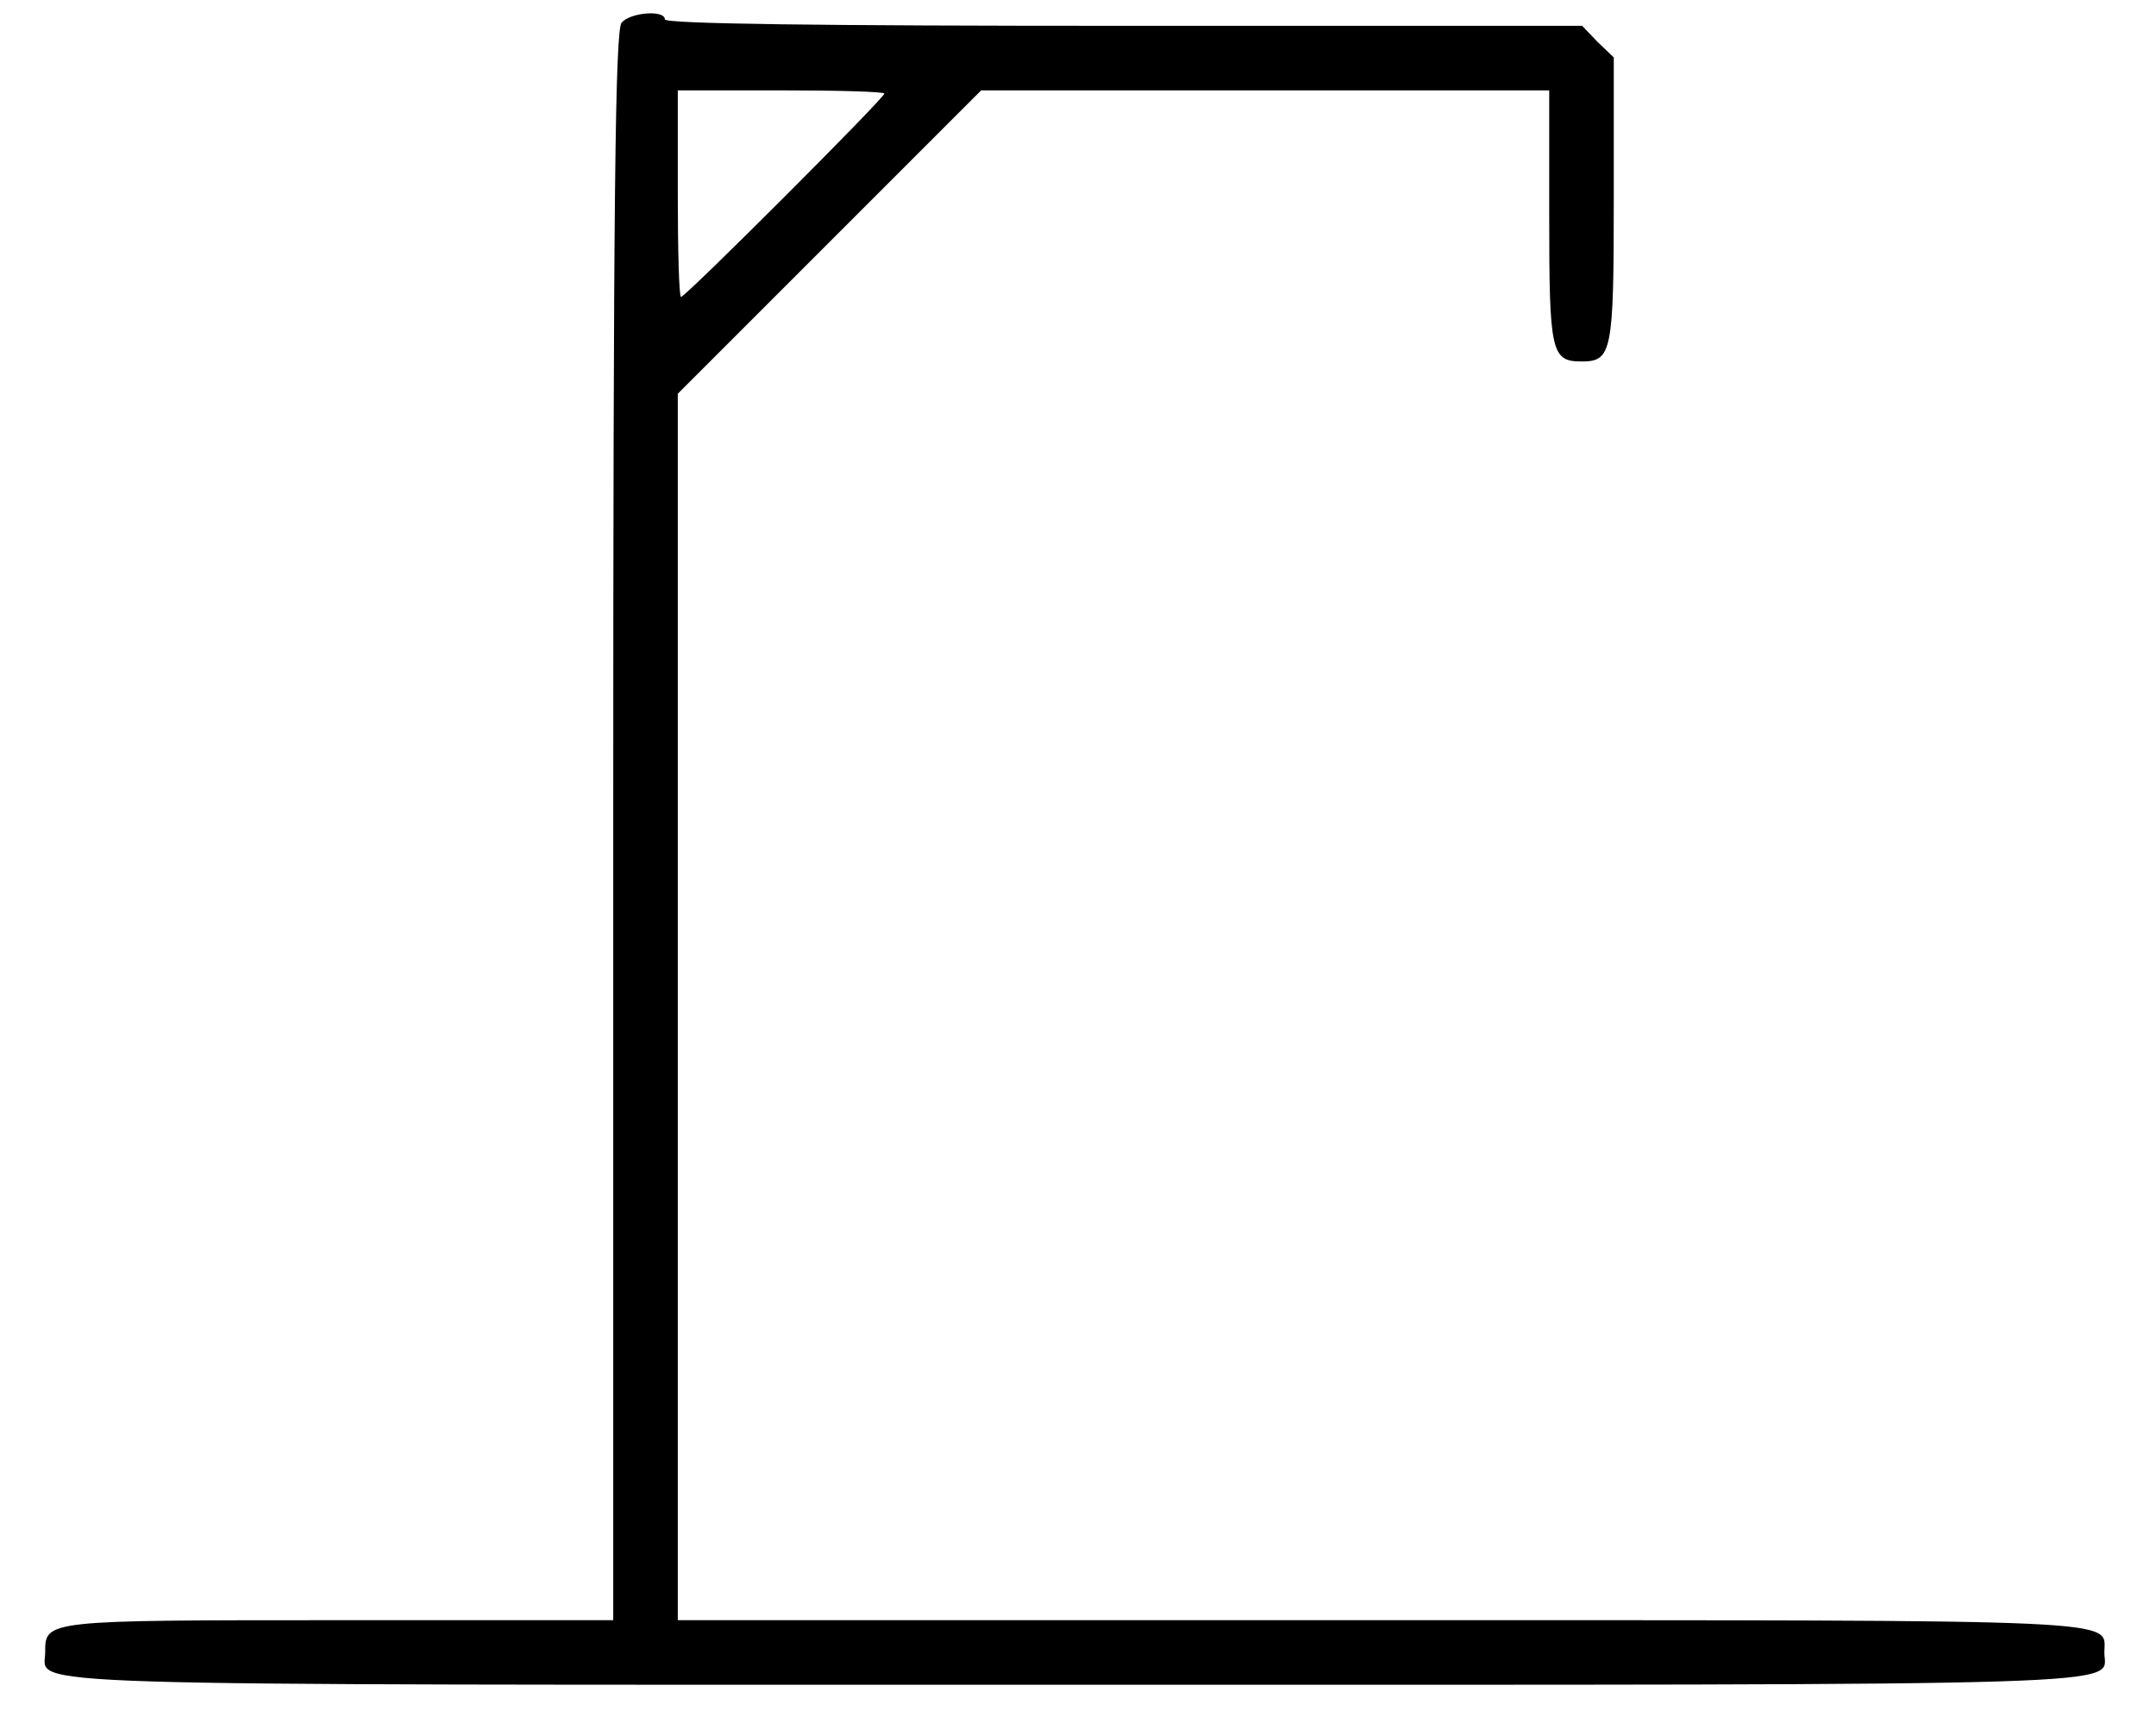 <?xml version="1.0" standalone="no"?>
<!DOCTYPE svg PUBLIC "-//W3C//DTD SVG 20010904//EN"
 "http://www.w3.org/TR/2001/REC-SVG-20010904/DTD/svg10.dtd">
<svg version="1.0" xmlns="http://www.w3.org/2000/svg"
 width="334pt" height="266pt" viewBox="0 0 334 266"
 preserveAspectRatio="xMidYMid meet">

<g transform="translate(0,266) scale(0.1,-0.1)"
fill="#000000" stroke="none">
<path d="M963 2625 c-10 -11 -13 -274 -13 -1245 l0 -1230 -426 0 c-456 0 -454
0 -454 -50 0 -53 -94 -50 1595 -50 1689 0 1595 -3 1595 50 0 52 56 50 -1119
50 l-1091 0 0 950 0 950 235 235 235 235 440 0 440 0 0 -196 c0 -209 3 -224
50 -224 47 0 50 14 50 250 l0 221 -25 24 -24 25 -711 0 c-467 0 -710 3 -710
10 0 15 -53 11 -67 -5z m407 -110 c0 -7 -308 -315 -315 -315 -3 0 -5 72 -5
160 l0 160 160 0 c88 0 160 -2 160 -5z"/>
</g>
</svg>

